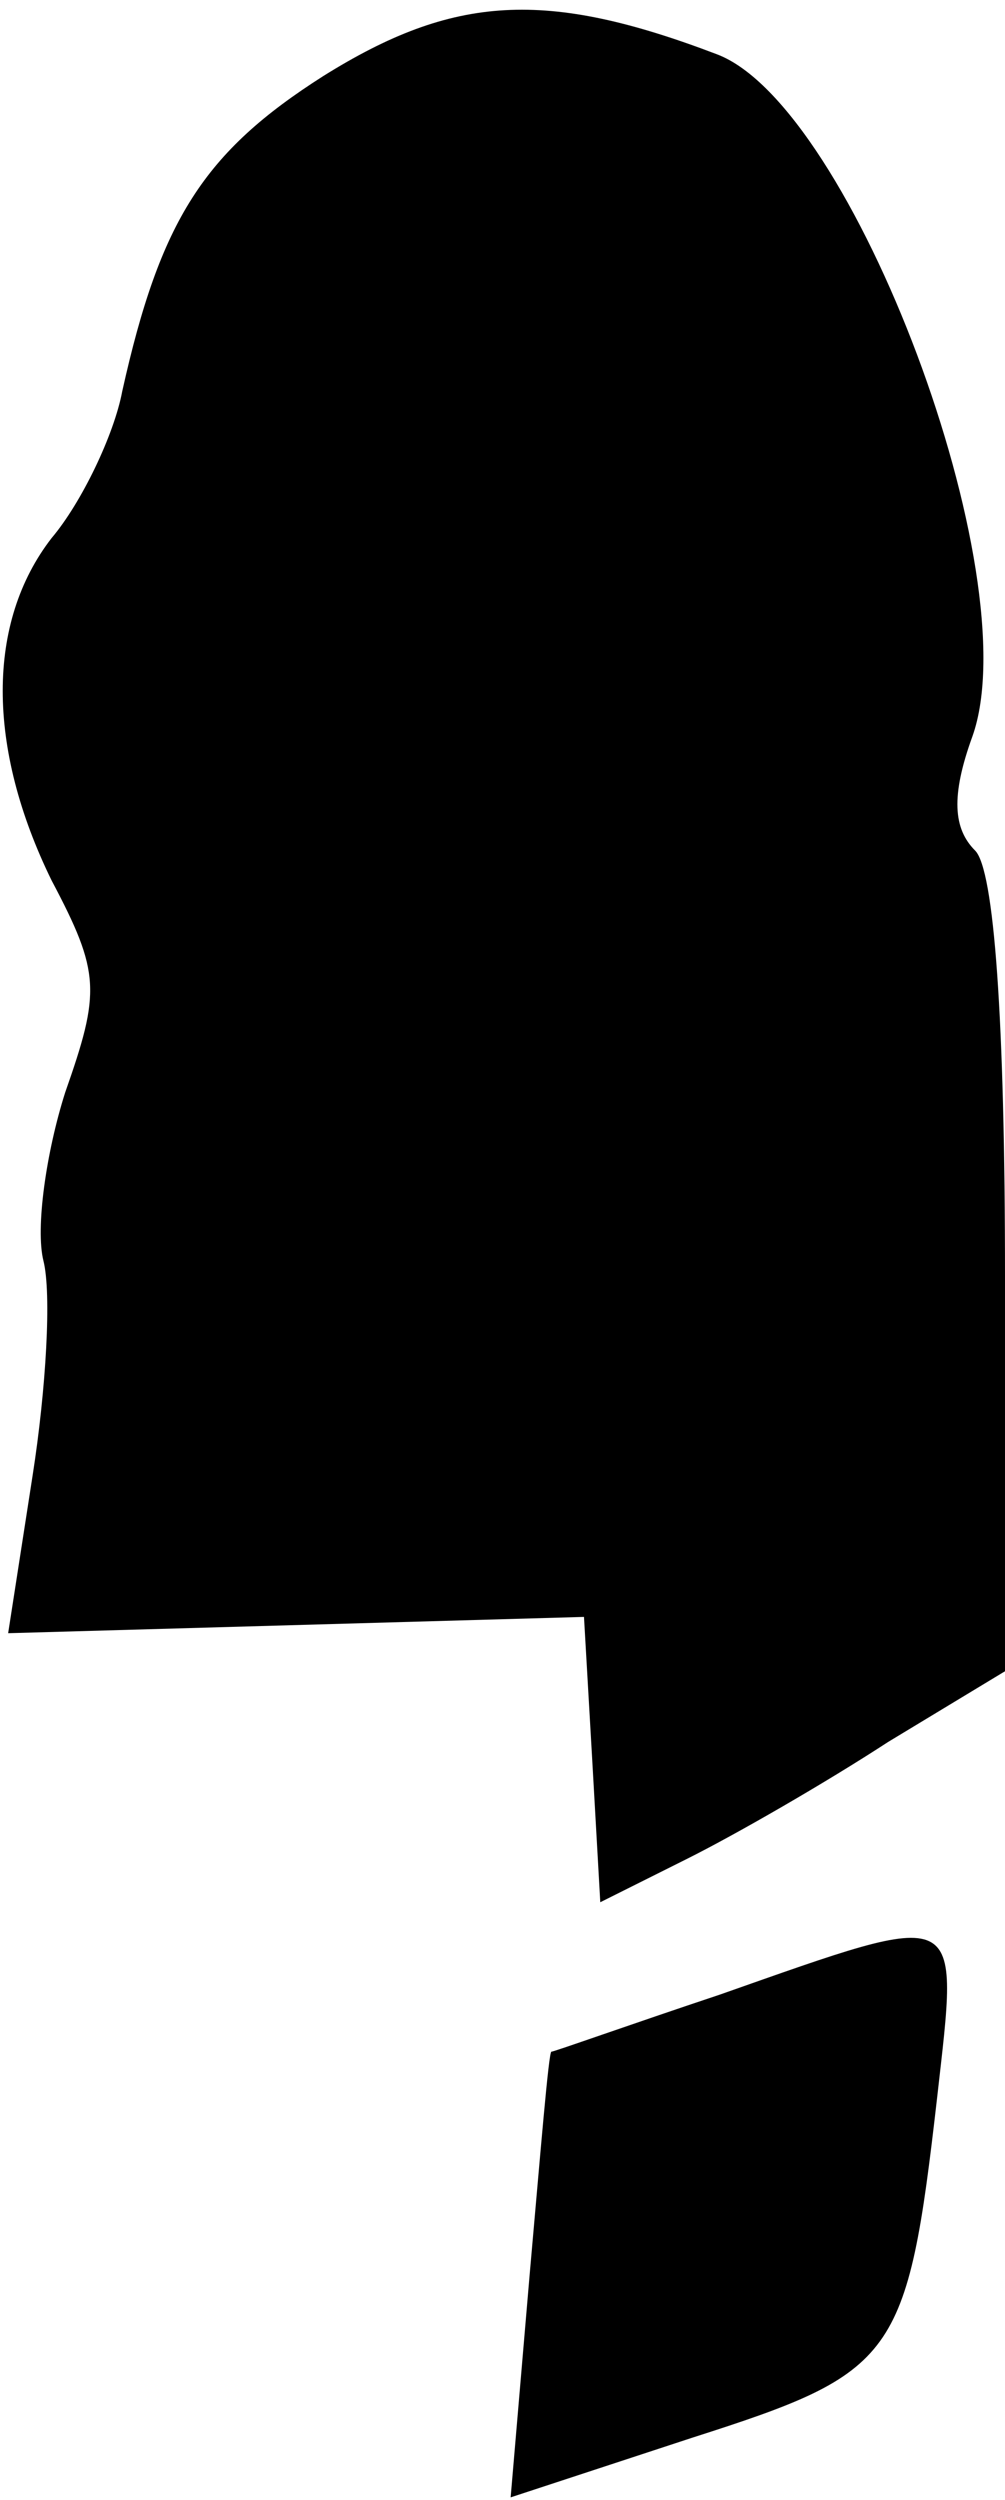 <?xml version="1.0" standalone="no"?>
<!DOCTYPE svg PUBLIC "-//W3C//DTD SVG 20010904//EN"
 "http://www.w3.org/TR/2001/REC-SVG-20010904/DTD/svg10.dtd">
<svg version="1.0" xmlns="http://www.w3.org/2000/svg"
 width="37pt" height="92pt" viewBox="0 0 37 92"
 preserveAspectRatio="xMidYMid meet">
<g transform="translate(0,92) scale(0.1,-0.1)"
fill="#000000" stroke="none">
<path fill="#000000" stroke="none" d="M119 892 c-44 -28 -60 -53 -74 -116 -3
-16 -15 -41 -26 -54 -24 -31 -24 -77 0 -126 18 -34 18 -41 5 -78 -7 -22 -11
-50 -8 -62 3 -12 1 -47 -4 -79 l-9 -58 106 3 106 3 3 -52 3 -53 32 16 c18 9
51 28 74 43 l43 26 0 145 c0 95 -4 150 -11 157 -8 8 -9 20 -1 42 21 59 -44
232 -94 251 -63 24 -97 22 -145 -8z"/>
<path fill="#000000" stroke="none" d="M265 186 c-33 -11 -61 -21 -62 -21 -1
0 -4 -37 -8 -82 l-7 -82 67 22 c75 24 79 29 90 125 8 71 11 70 -80 38z"/>
</g>
</svg>
